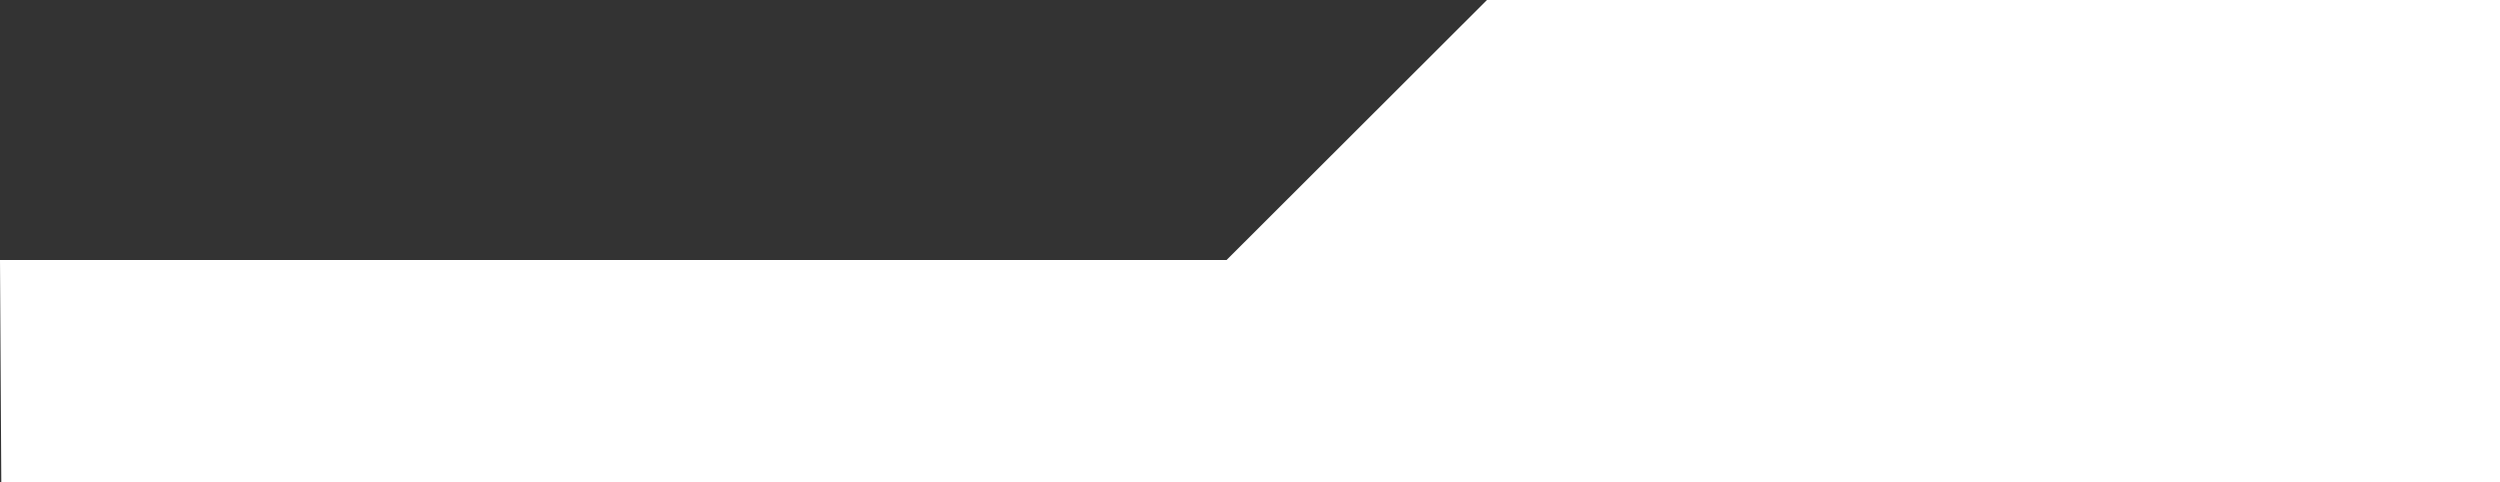 <svg width="1923" height="371" viewBox="0 0 1923 371" fill="none" xmlns="http://www.w3.org/2000/svg">
<rect x="0" y="0" width="1923" height="371" fill="#333333" stroke="none"/>
<path d="M1143.78 0H1923V371H1.002L0 200H943.472L1143.78 0Z" fill="white"/>
</svg>
